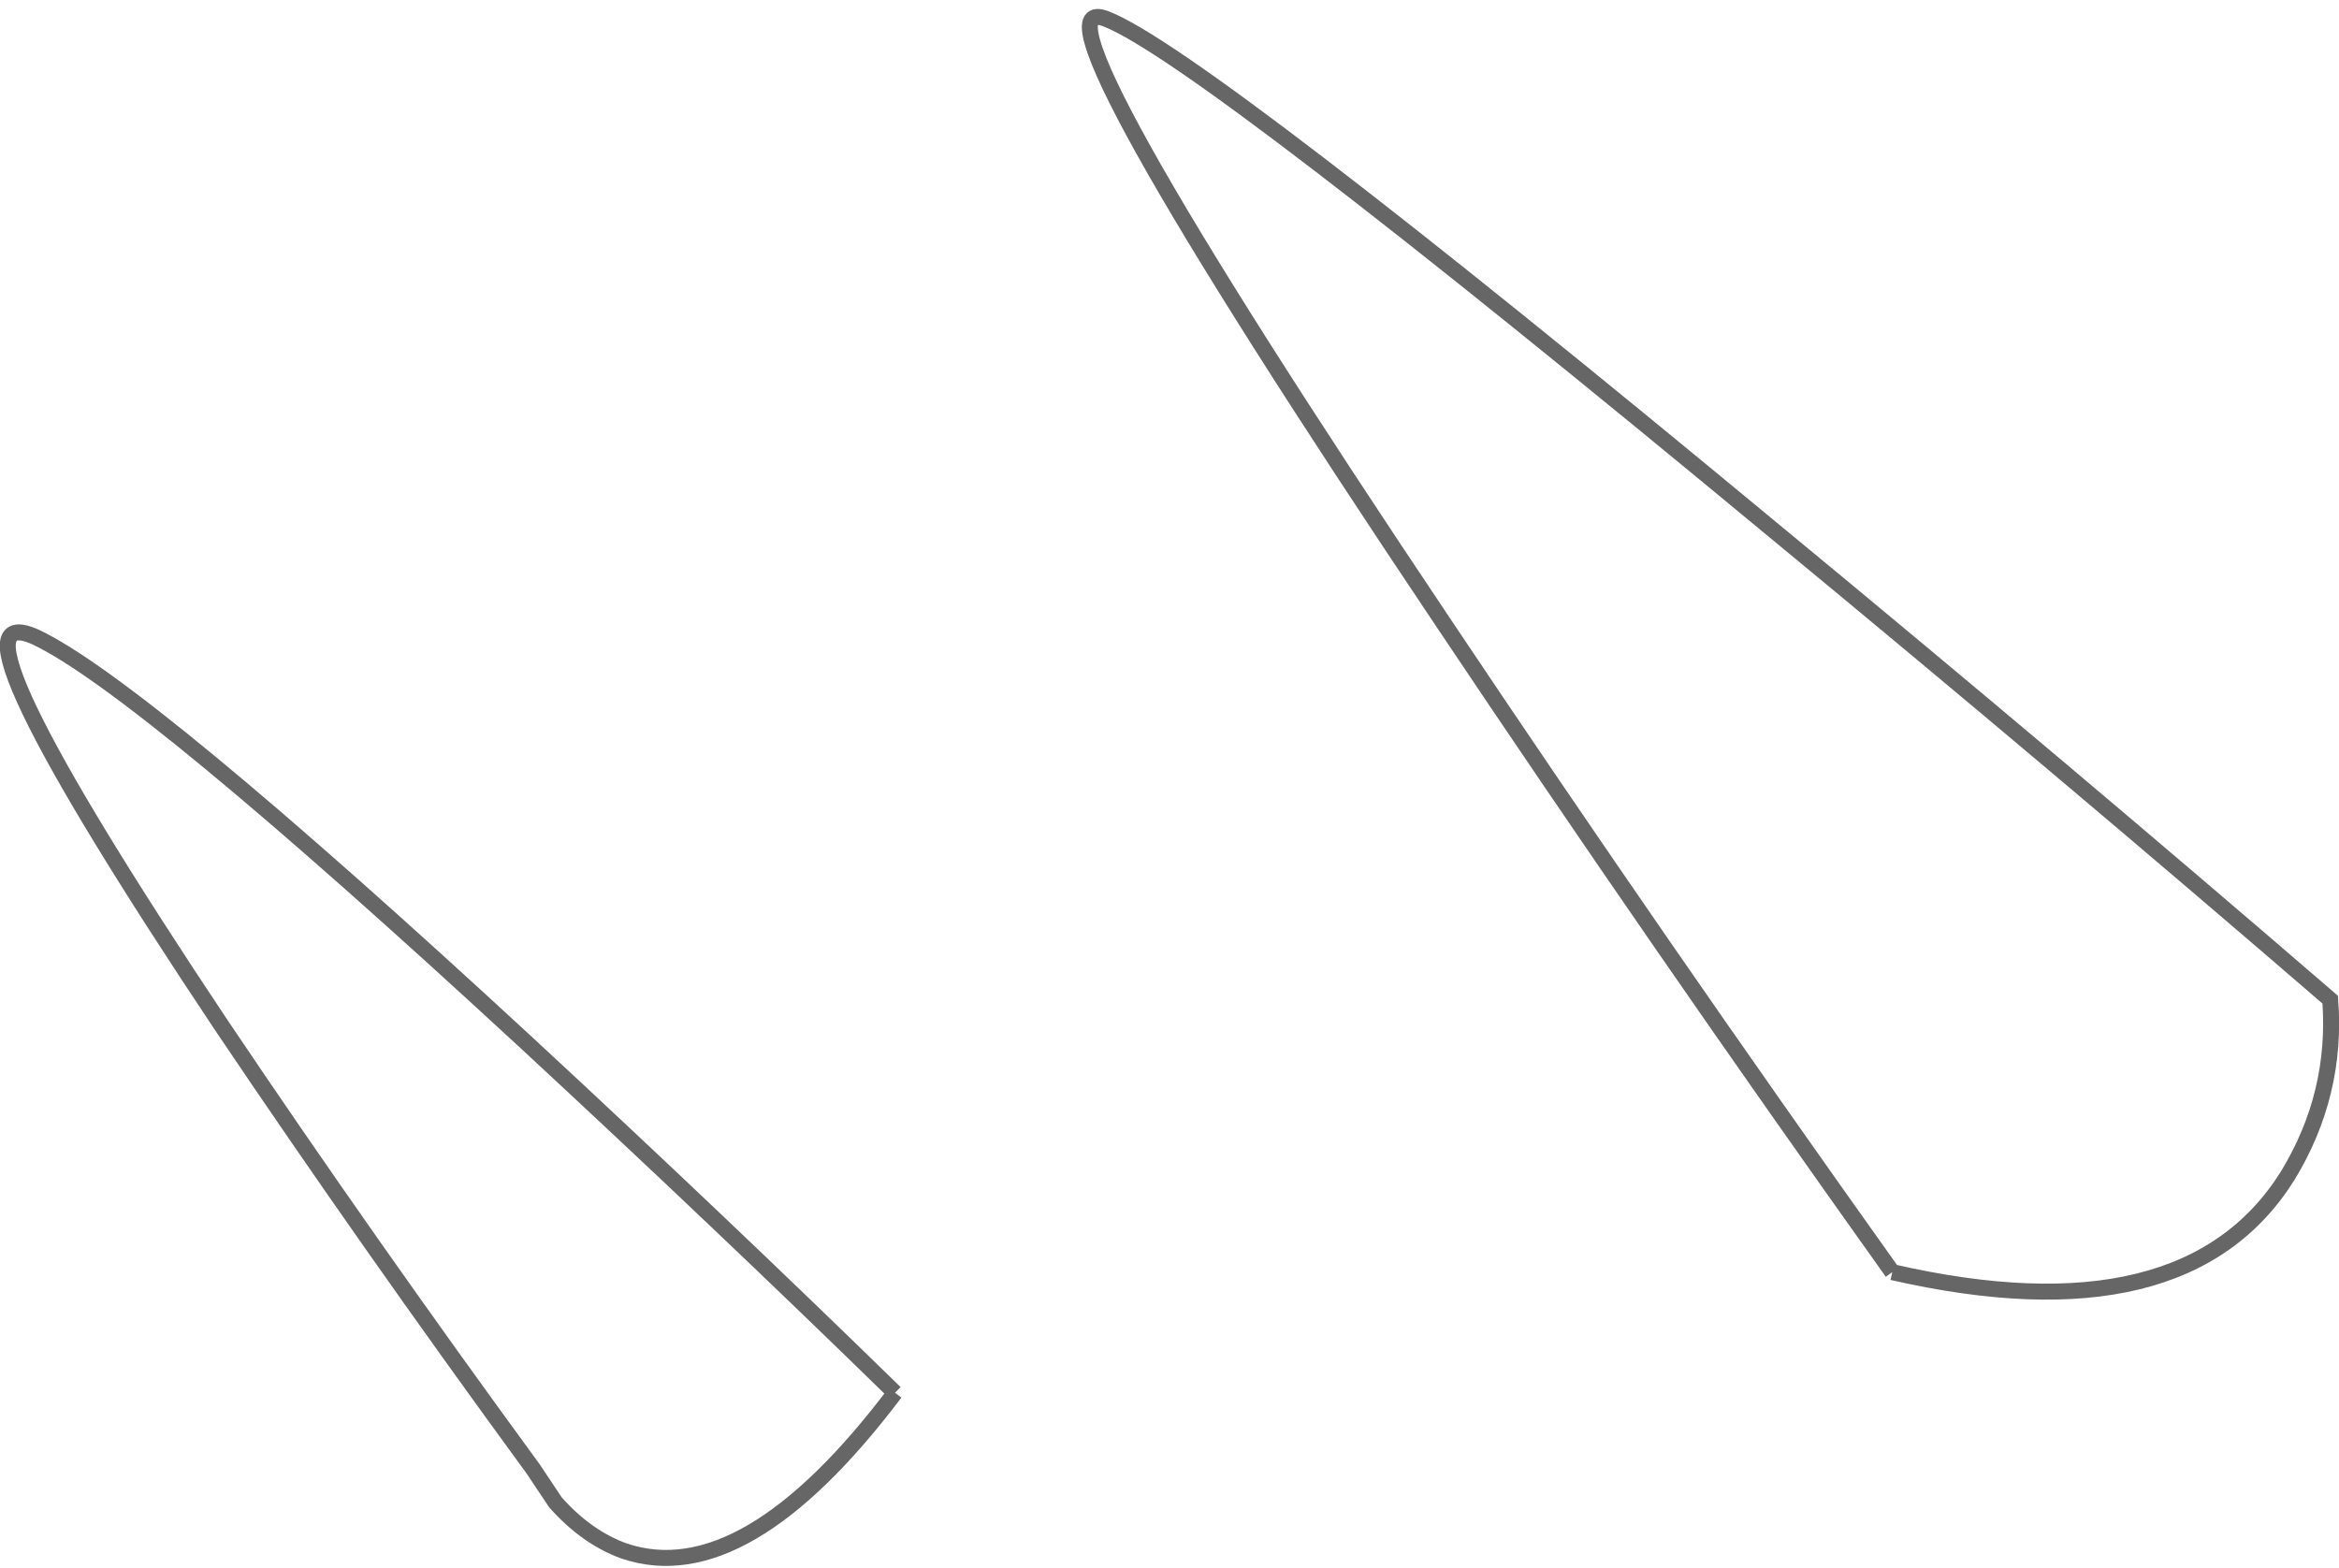 <?xml version="1.0" encoding="UTF-8" standalone="no"?>
<svg xmlns:xlink="http://www.w3.org/1999/xlink" height="98.1px" width="146.35px" xmlns="http://www.w3.org/2000/svg">
  <g transform="matrix(1.0, 0.0, 0.0, 1.0, 73.2, 49.25)">
    <path d="M45.2 30.35 Q30.55 9.8 17.1 -10.3 -9.85 -50.5 -3.95 -48.05 1.95 -45.75 37.85 -16.0 55.85 -1.15 72.6 13.3 73.05 19.2 69.95 24.3 63.55 34.55 45.2 30.35 M-17.2 37.9 Q-26.6 50.35 -34.15 47.8 -36.5 46.95 -38.45 44.75 L-39.85 42.65 Q-50.2 28.5 -59.35 14.9 -77.5 -12.3 -71.0 -9.4 -64.45 -6.35 -40.2 16.05 -28.0 27.35 -17.2 37.9" fill="#ffffff" fill-opacity="0.0" fill-rule="evenodd" stroke="none"/>
    <path d="M45.2 30.35 Q30.55 9.8 17.1 -10.3 -9.85 -50.5 -3.95 -48.05 1.95 -45.75 37.85 -16.0 55.85 -1.15 72.6 13.3 73.05 19.2 69.95 24.3 63.55 34.55 45.2 30.35 M-17.2 37.9 Q-28.0 27.35 -40.2 16.05 -64.45 -6.35 -71.0 -9.4 -77.5 -12.3 -59.35 14.9 -50.2 28.5 -39.85 42.65 L-38.45 44.75 Q-36.5 46.95 -34.15 47.8 -26.6 50.35 -17.2 37.9" fill="none" stroke="#000000" stroke-linecap="butt" stroke-linejoin="miter-clip" stroke-miterlimit="4.0" stroke-opacity="0.6" stroke-width="1.0"/>
  </g>
</svg>
